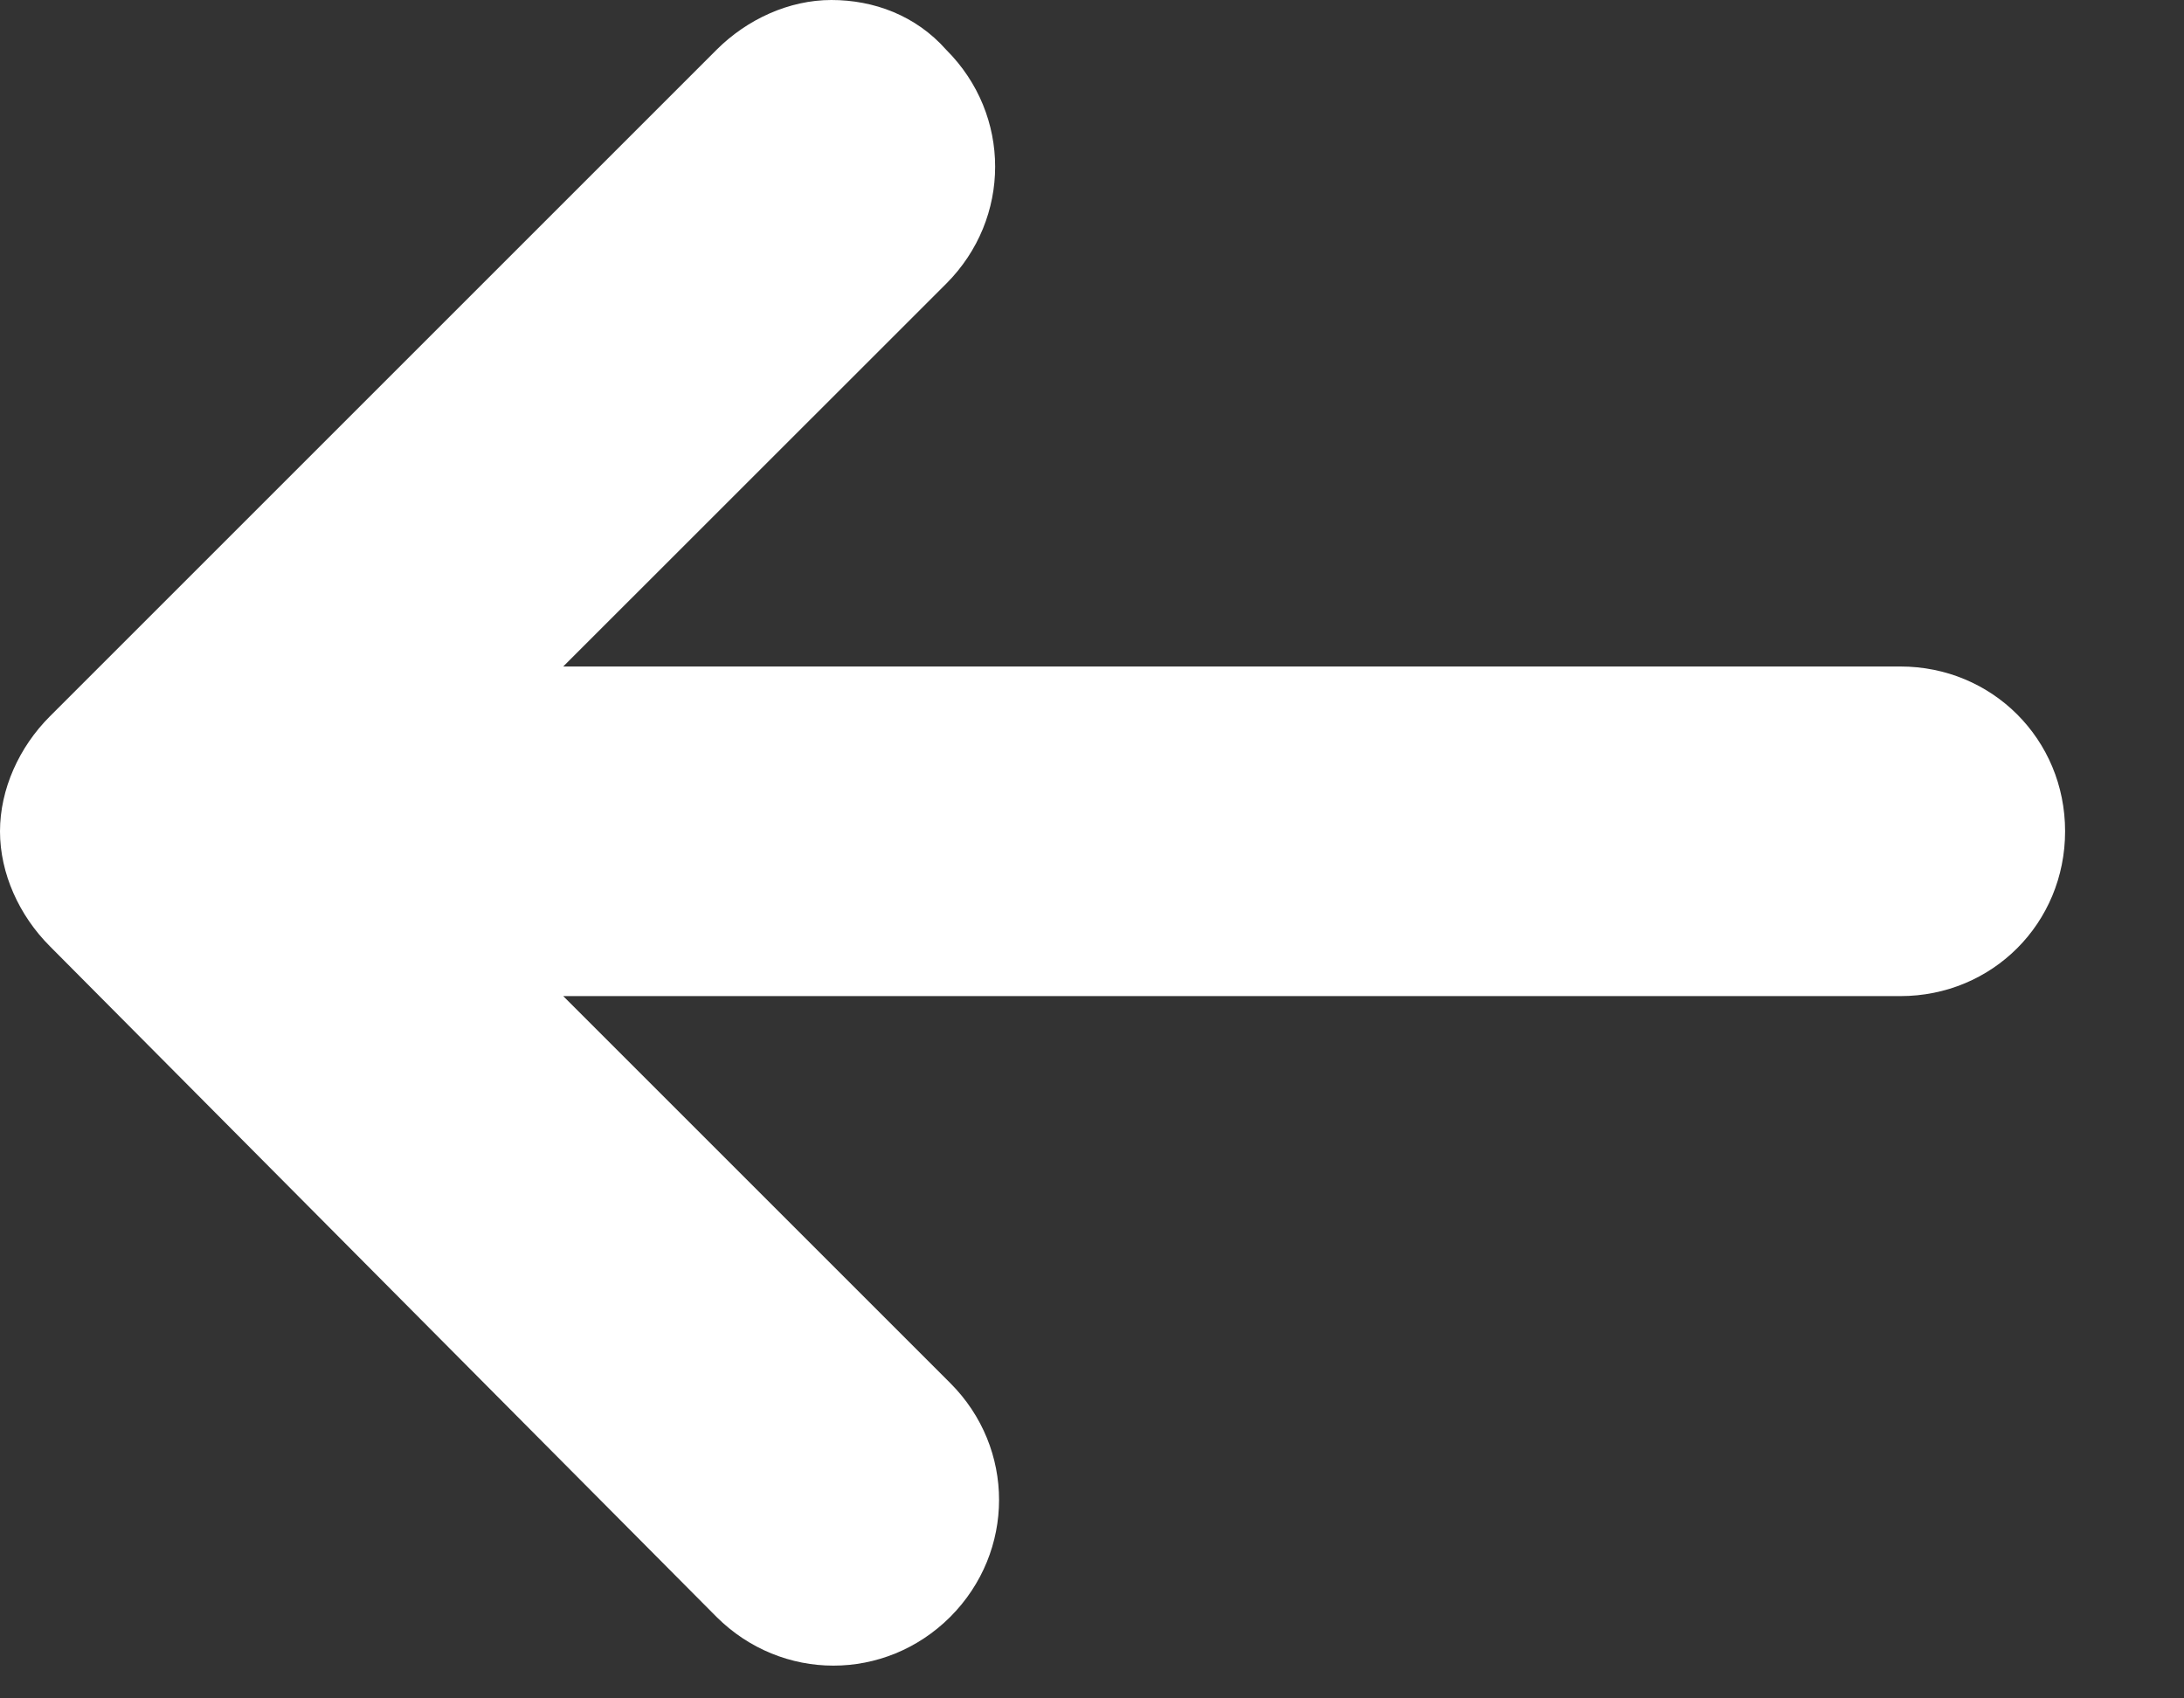 
<svg width="18" height="14" viewBox="0 0 18 14" fill="none" xmlns="http://www.w3.org/2000/svg">
<rect x="0" y="0" width="18" height="14" fill="#333333" stroke="none"/>
<path fill-rule="evenodd" clip-rule="evenodd" d="M0.411 5.905L5.905 0.411C6.158 0.158 6.504 0 6.852 0C7.2 0 7.547 0.126 7.799 0.411C8.336 0.947 8.336 1.8 7.799 2.338L4.642 5.494H15.662C16.419 5.494 17.02 6.094 17.02 6.852C17.02 7.61 16.421 8.211 15.662 8.211H4.642L7.832 11.401C8.368 11.937 8.368 12.79 7.832 13.328C7.295 13.864 6.443 13.864 5.905 13.328L0.411 7.8C0.158 7.547 0 7.2 0 6.853C0 6.505 0.158 6.158 0.411 5.905L0.411 5.905Z" fill="white"/>
</svg>
